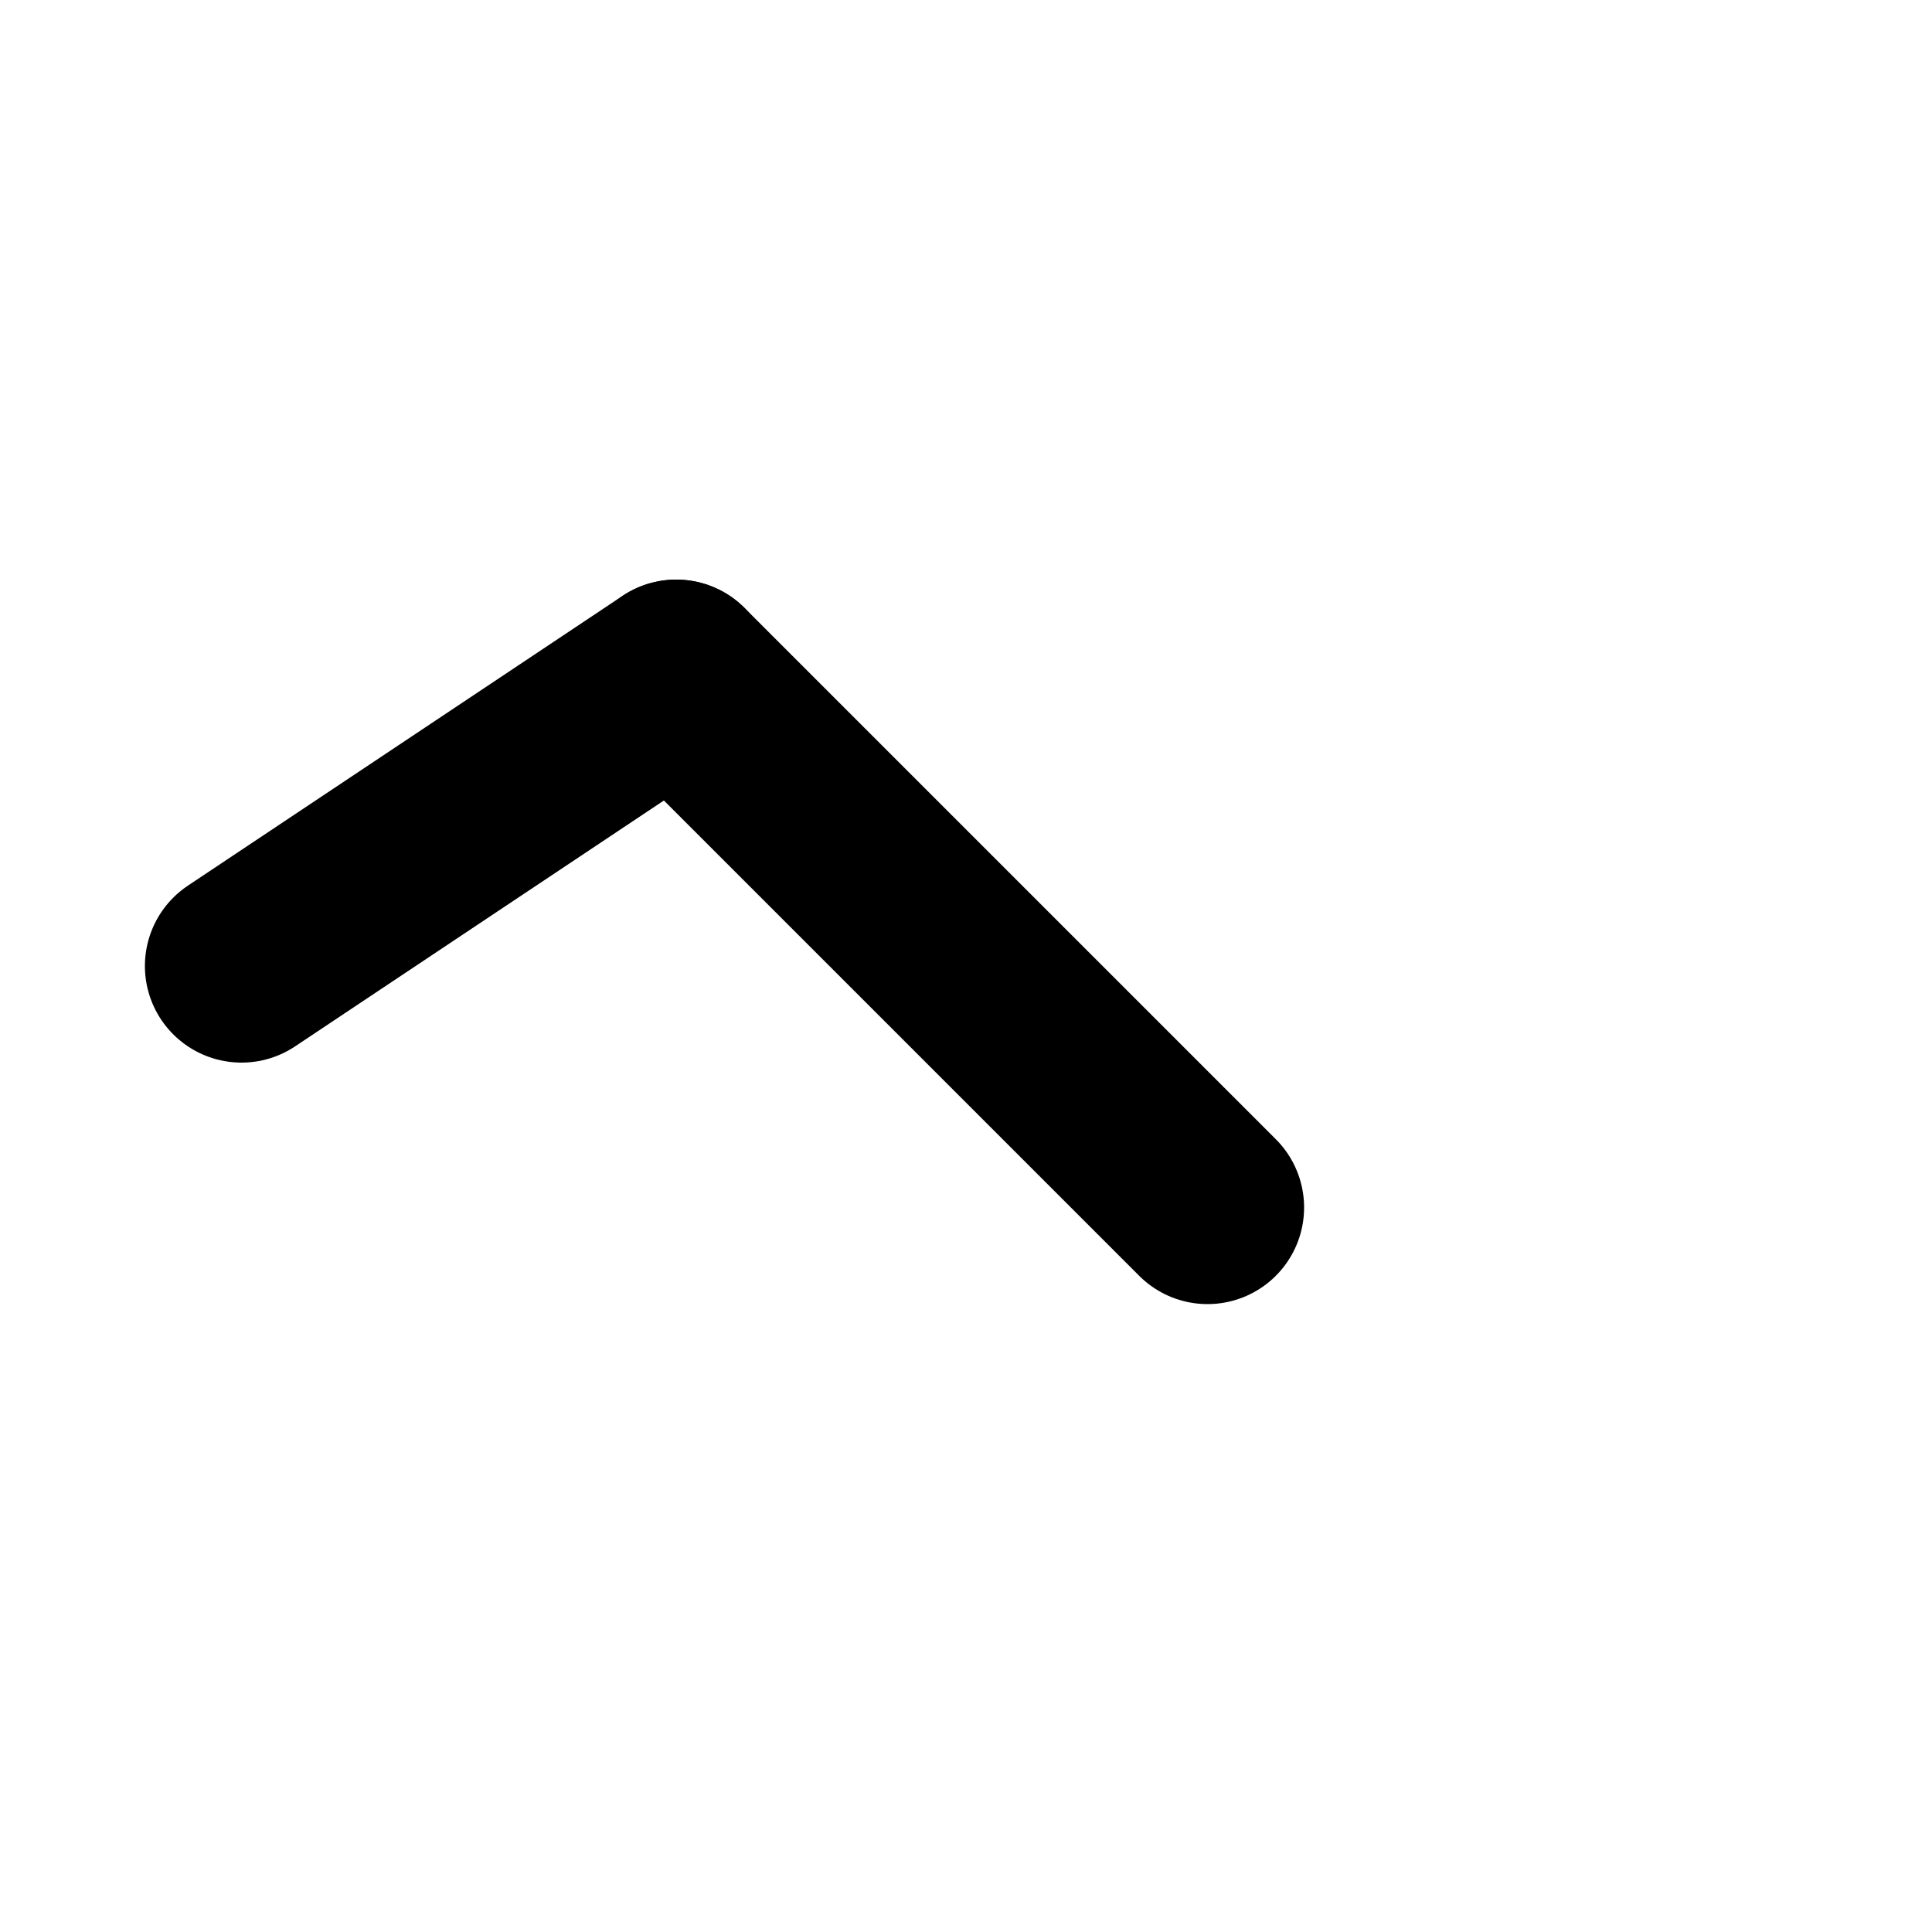     <svg xmlns="http://www.w3.org/2000/svg" viewBox="0 0 40 40" enable-background="new 0 0 40 40">
      <line x1="14" y1="14" x2="25" y2="25" stroke="#000" stroke-width="4" stroke-linecap="round" stroke-miterlimit="10"></line>
      <line x1="5" y1="20" x2="14" y2="14" stroke="#000" stroke-width="4" stroke-linecap="round" stroke-miterlimit="10"></line>    
    </svg>